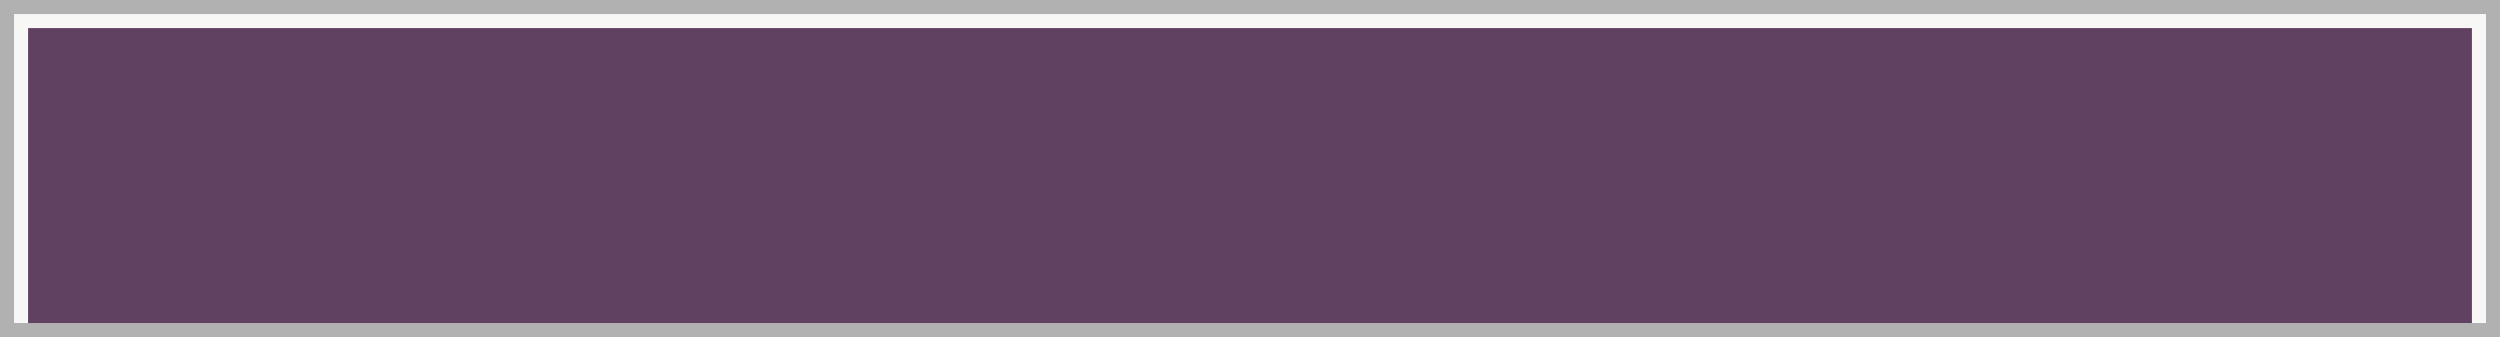 <?xml version="1.0" encoding="utf-8"?>
<!-- Generator: Adobe Illustrator 15.0.2, SVG Export Plug-In . SVG Version: 6.00 Build 0)  -->
<!DOCTYPE svg PUBLIC "-//W3C//DTD SVG 1.1//EN" "http://www.w3.org/Graphics/SVG/1.1/DTD/svg11.dtd">
<svg version="1.1" id="Calque_1" xmlns="http://www.w3.org/2000/svg" xmlns:xlink="http://www.w3.org/1999/xlink" x="0px" y="0px"
	 width="178px" height="24px" viewBox="1 0 178 24" enable-background="new 1 0 178 24" xml:space="preserve">
<rect x="1" fill="#B1B1B2" width="178" height="24"/>
<rect x="2" y="1" opacity="0.9" fill="#FFFFFE" enable-background="new    " width="176" height="22"/>
<rect x="3" y="2" fill="#614161" width="174" height="21"/>
</svg>
